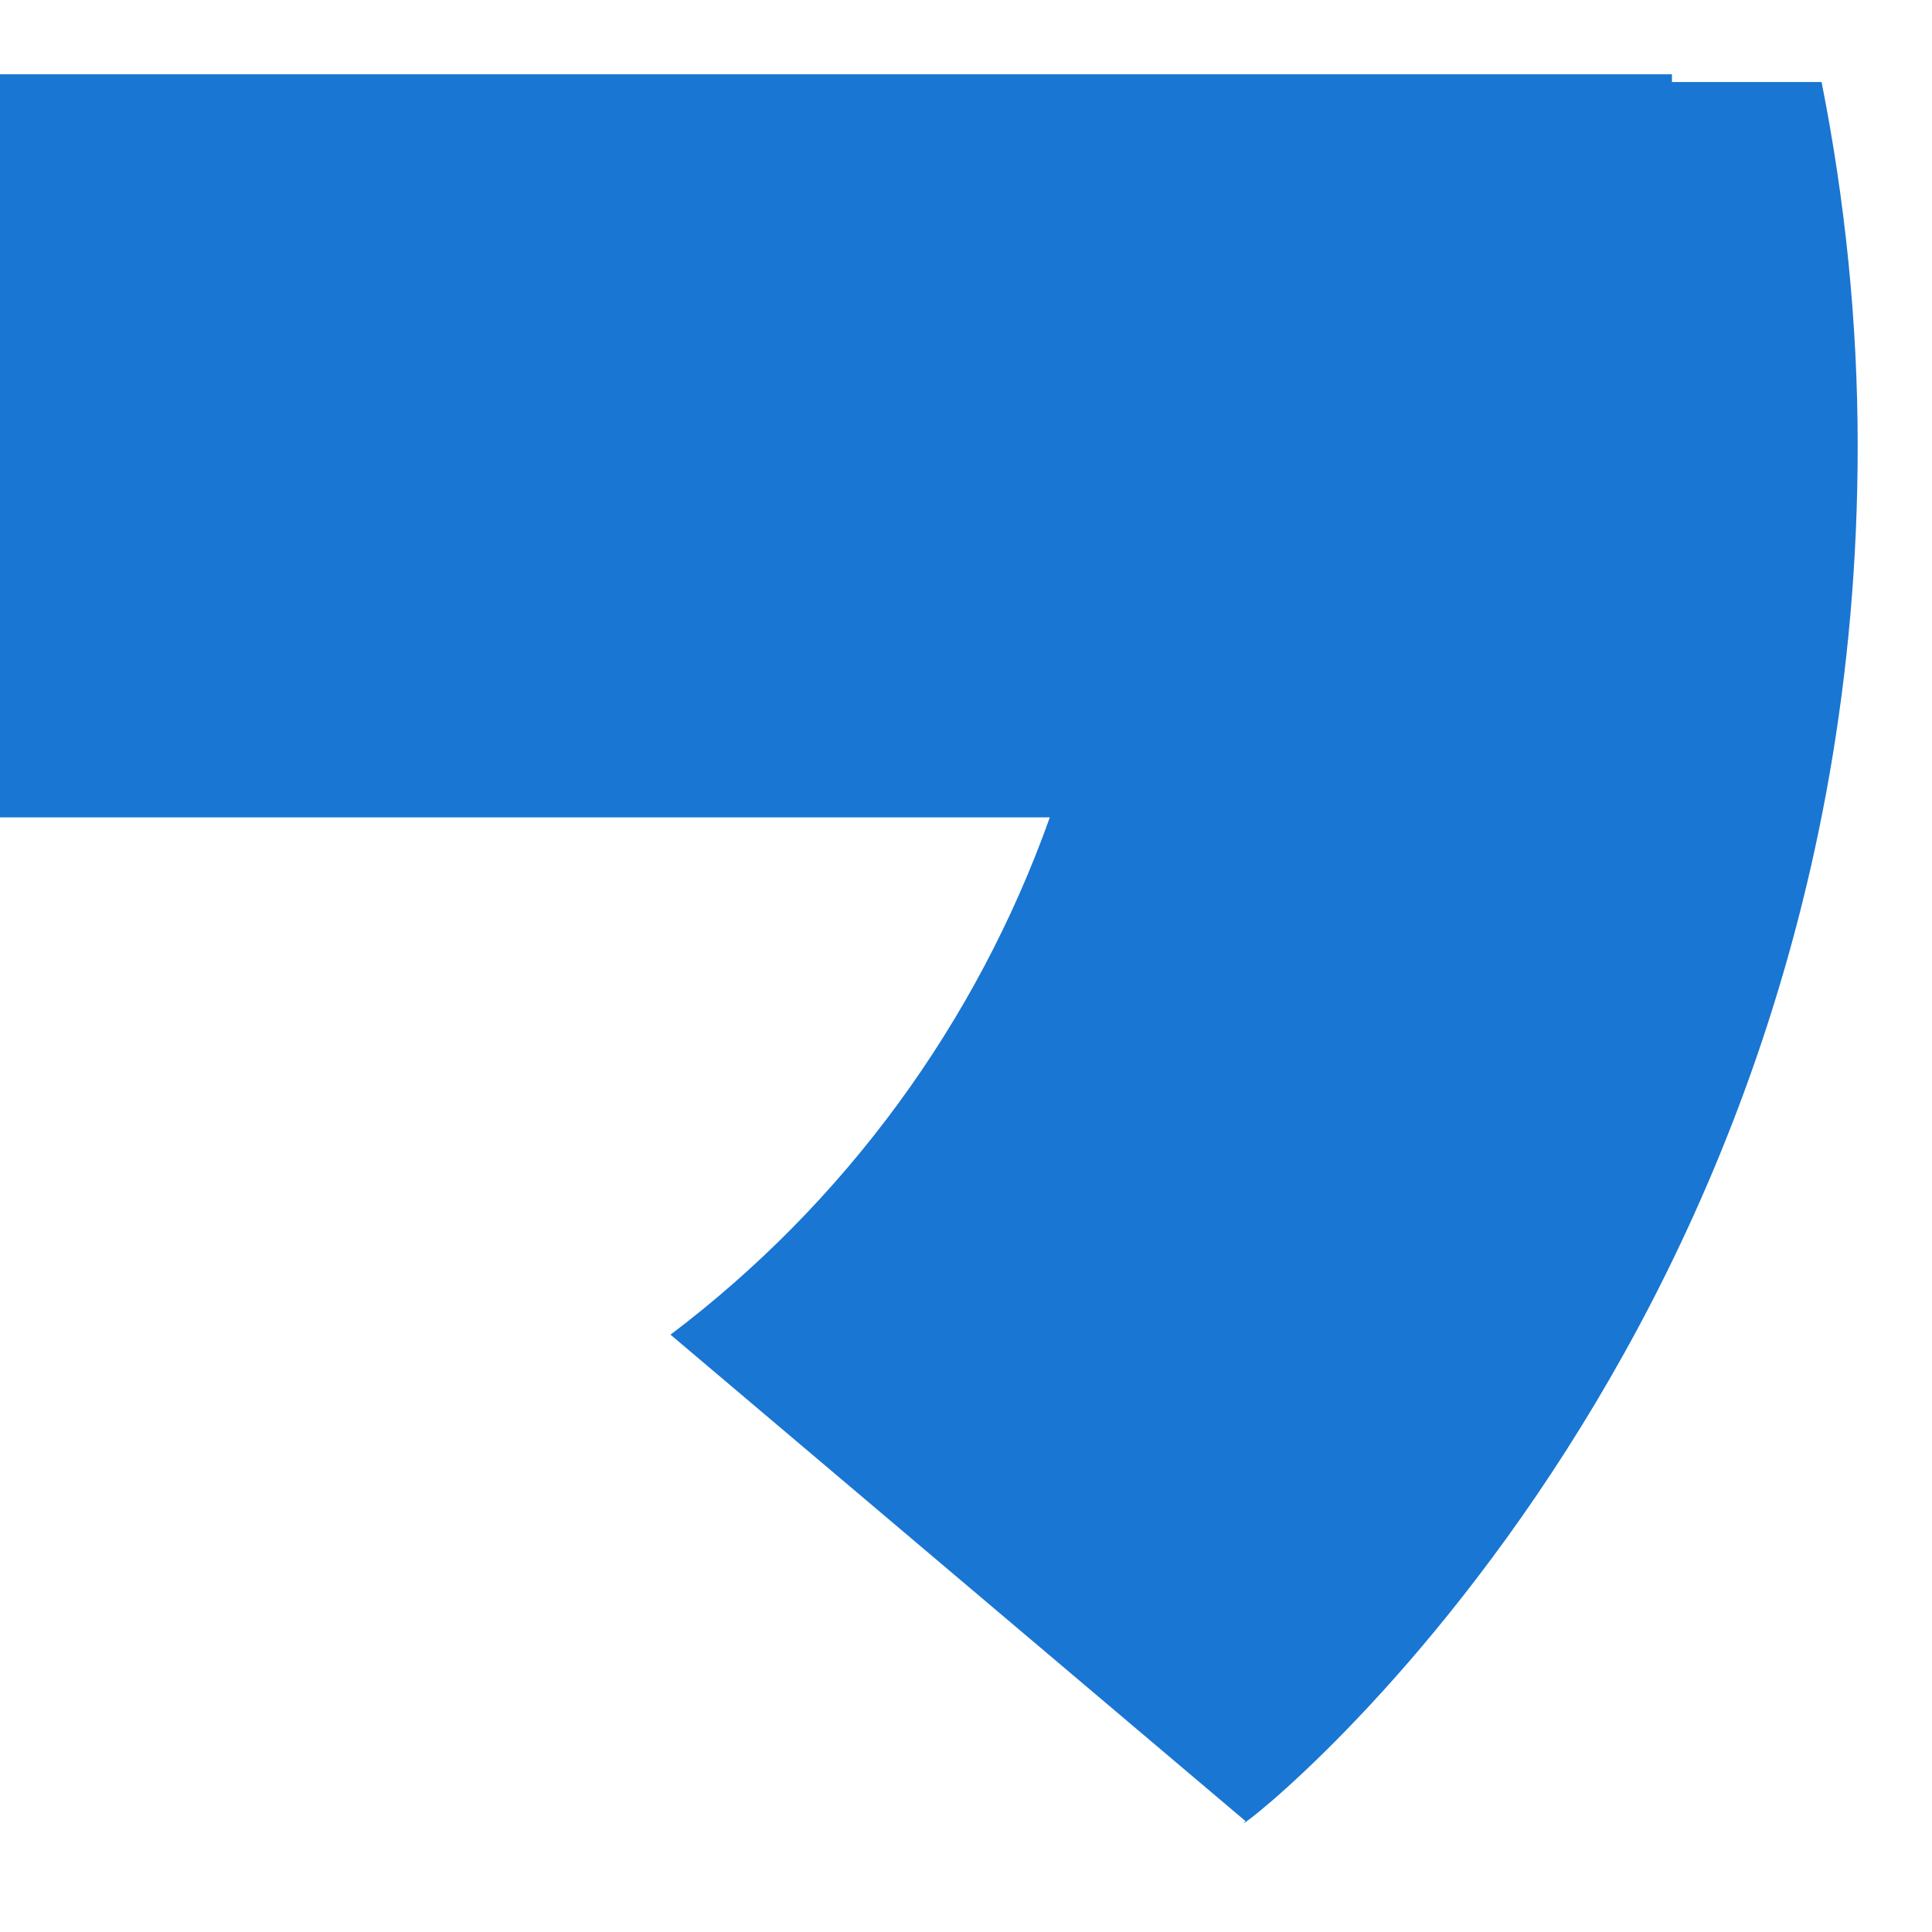 <svg width="13" height="13" viewBox="0 0 13 13" fill="none" xmlns="http://www.w3.org/2000/svg">
<path d="M12.257 0.552H11.25V0.5H0V5.5H7.064C6.571 6.885 5.683 8.096 4.51 8.982L4.512 8.981L8.381 12.254C8.107 12.503 12.5 9.25 12.5 3C12.5 2.162 12.414 1.344 12.257 0.552Z" fill="#1976D2"/>
</svg>
